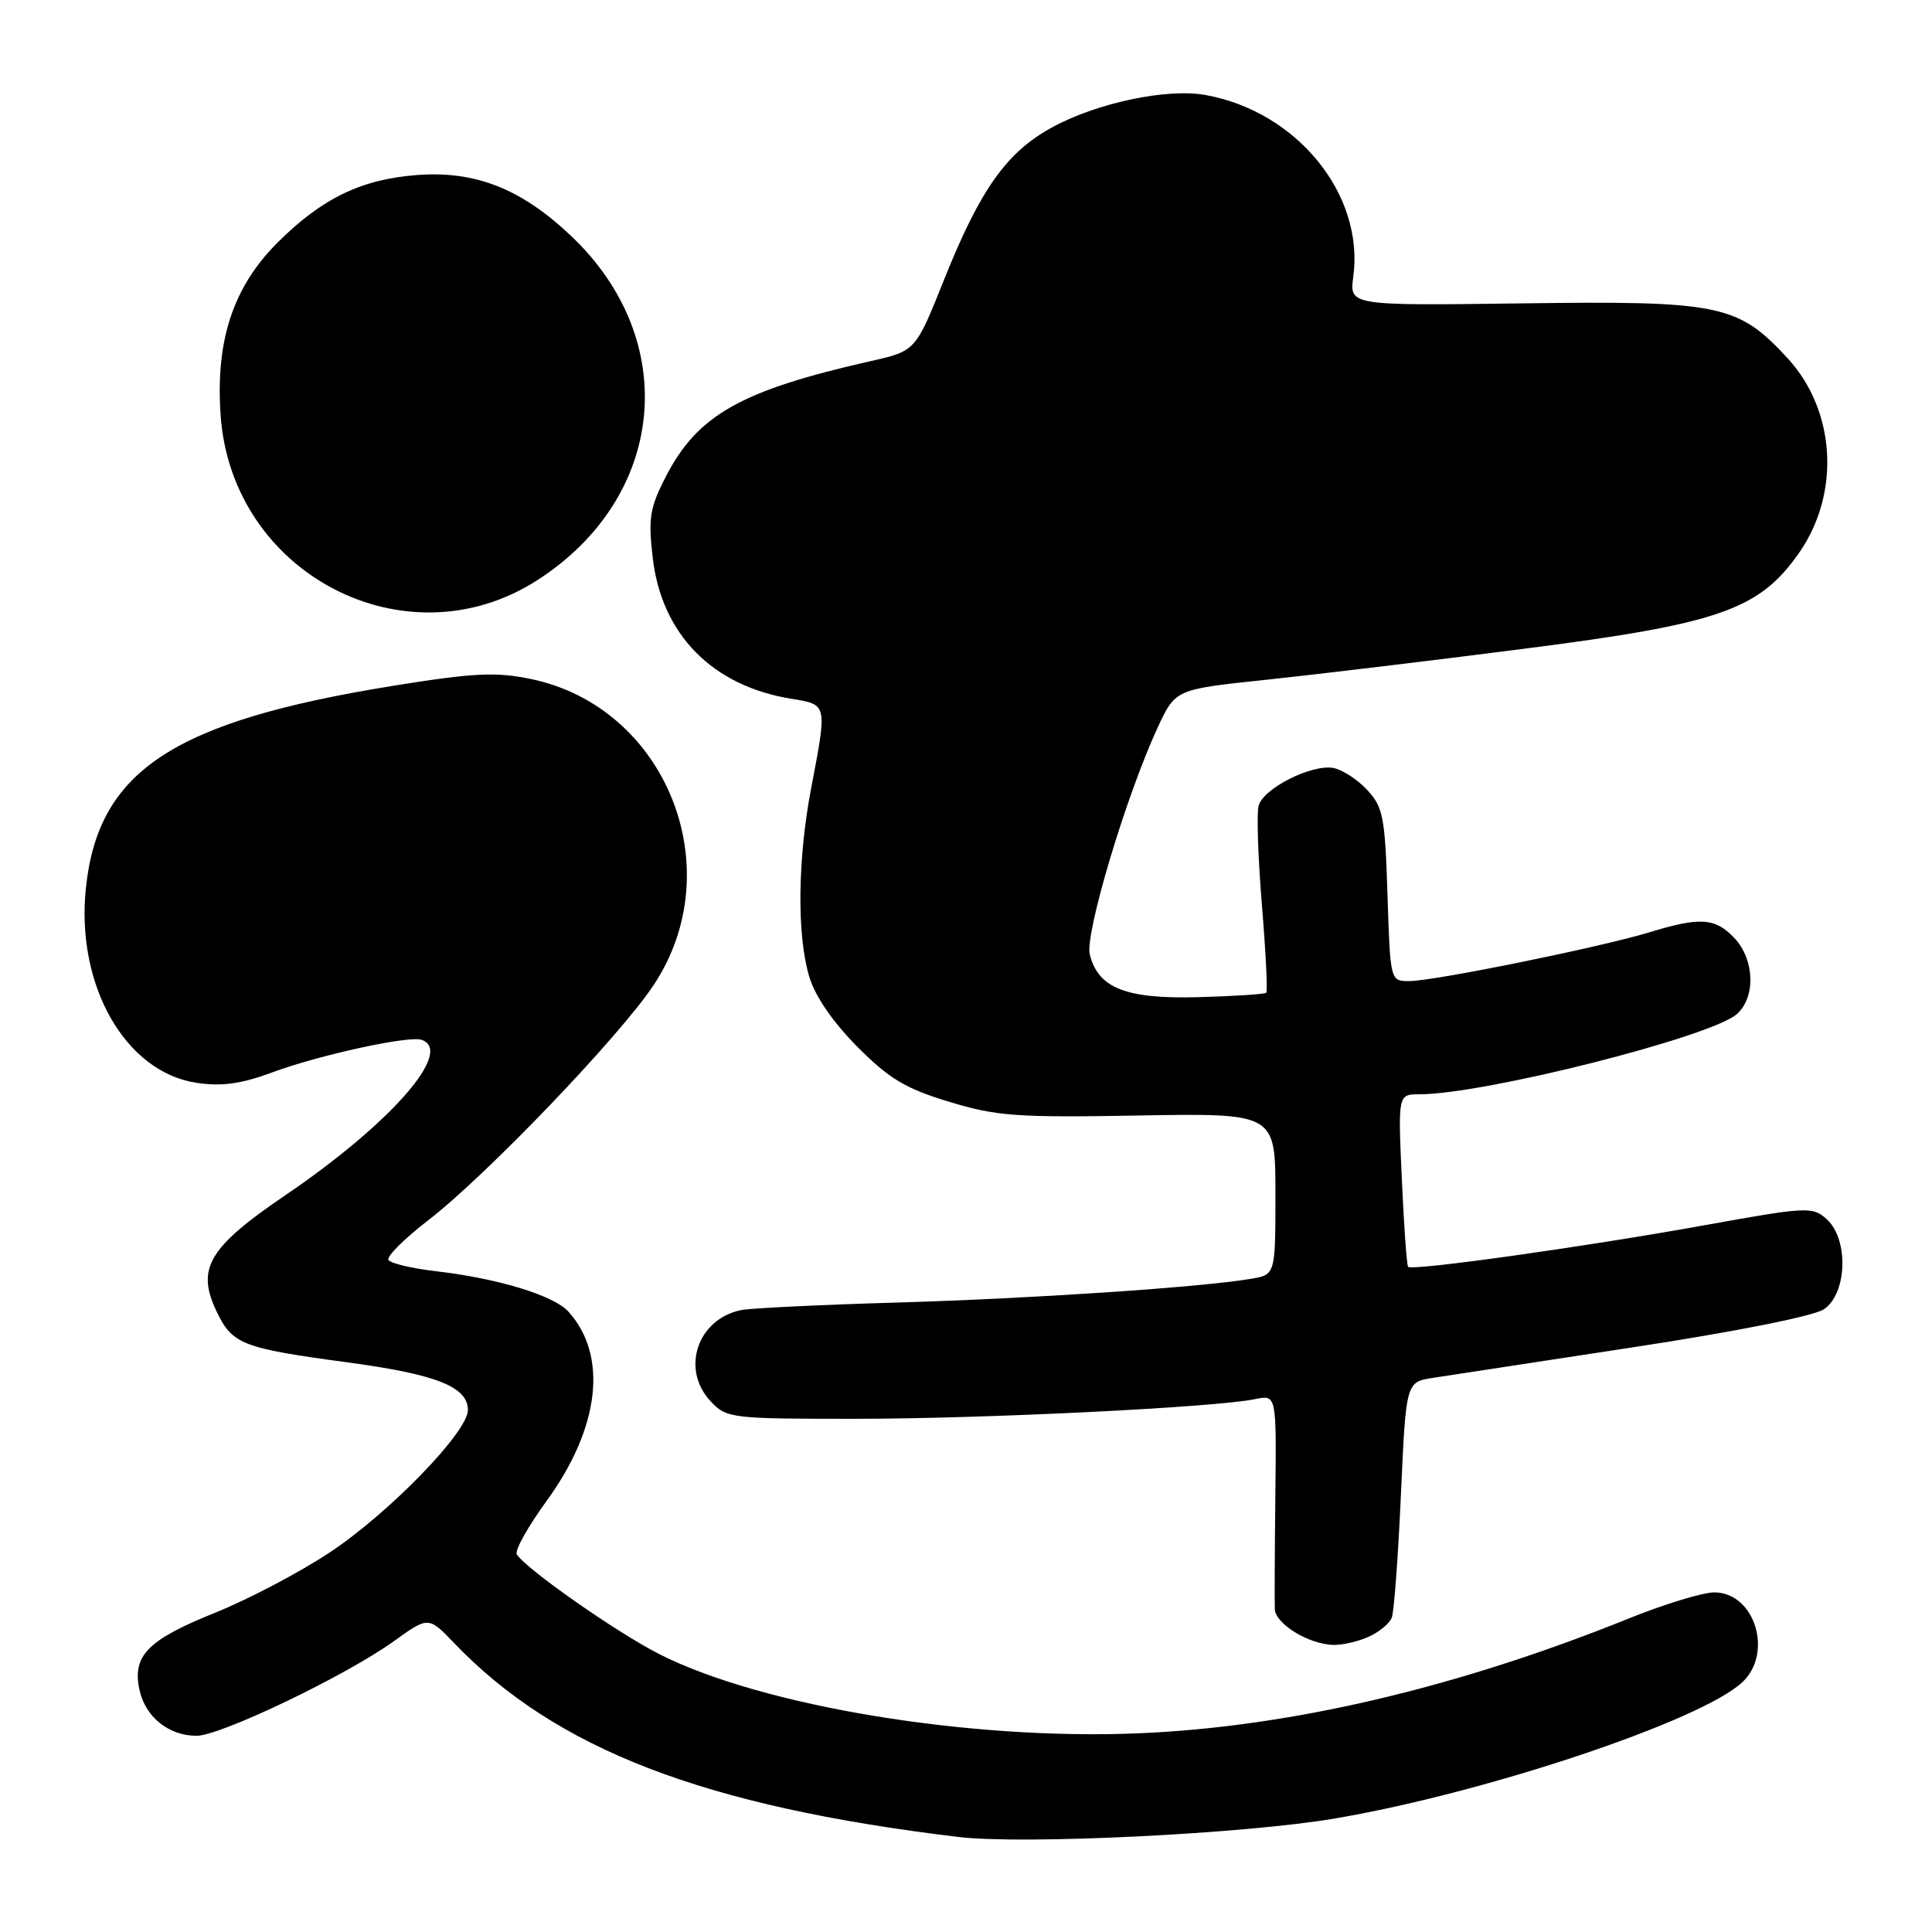 <?xml version="1.0" encoding="UTF-8" standalone="no"?>
<!DOCTYPE svg PUBLIC "-//W3C//DTD SVG 1.1//EN" "http://www.w3.org/Graphics/SVG/1.1/DTD/svg11.dtd" >
<svg xmlns="http://www.w3.org/2000/svg" xmlns:xlink="http://www.w3.org/1999/xlink" version="1.1" viewBox="0 0 256 256">
 <g >
 <path fill="currentColor"
d=" M 177.00 240.94 C 196.96 237.53 225.39 228.01 230.85 222.92 C 235.02 219.04 232.52 211.00 227.14 211.00 C 225.63 211.00 220.52 212.56 215.79 214.47 C 193.02 223.65 170.94 228.83 150.91 229.67 C 128.54 230.62 101.04 226.09 87.42 219.21 C 81.81 216.38 69.66 207.88 68.48 205.96 C 68.17 205.47 69.95 202.29 72.42 198.89 C 79.49 189.18 80.59 179.62 75.31 173.79 C 73.38 171.65 65.96 169.39 57.74 168.44 C 54.57 168.07 51.75 167.40 51.47 166.95 C 51.20 166.51 53.56 164.14 56.73 161.70 C 64.40 155.80 82.08 137.35 86.61 130.53 C 96.87 115.09 88.29 93.69 70.34 89.97 C 65.72 89.01 62.80 89.15 52.17 90.86 C 22.95 95.57 13.00 102.11 11.38 117.69 C 10.03 130.53 16.59 142.07 26.05 143.48 C 29.36 143.98 31.93 143.63 36.01 142.12 C 42.25 139.80 54.13 137.21 55.85 137.78 C 60.23 139.24 51.75 148.91 37.77 158.40 C 27.66 165.27 25.99 168.08 28.67 173.71 C 30.76 178.13 32.05 178.63 45.96 180.51 C 57.83 182.10 62.00 183.75 62.00 186.85 C 62.00 189.73 51.59 200.46 43.73 205.68 C 39.78 208.31 32.93 211.91 28.52 213.69 C 19.54 217.30 17.49 219.39 18.49 223.95 C 19.27 227.52 22.37 230.00 26.05 230.00 C 29.22 230.00 45.77 222.07 52.14 217.50 C 56.77 214.17 56.77 214.17 60.14 217.68 C 73.66 231.80 93.27 239.35 127.00 243.41 C 135.64 244.44 165.00 243.00 177.00 240.94 Z  M 181.40 216.86 C 182.77 216.24 184.13 215.10 184.42 214.34 C 184.72 213.58 185.26 206.24 185.63 198.04 C 186.30 183.12 186.30 183.12 189.90 182.57 C 191.88 182.26 203.80 180.44 216.40 178.52 C 229.87 176.47 240.26 174.40 241.65 173.50 C 244.76 171.46 245.00 164.22 242.05 161.55 C 240.18 159.86 239.49 159.89 225.80 162.36 C 209.95 165.22 187.07 168.43 186.58 167.86 C 186.40 167.66 186.03 162.44 185.75 156.25 C 185.24 145.00 185.24 145.00 188.07 145.00 C 196.67 145.00 226.83 137.37 230.17 134.35 C 232.66 132.09 232.49 127.15 229.83 124.31 C 227.28 121.61 225.30 121.47 218.50 123.55 C 212.02 125.52 189.99 130.00 186.73 130.00 C 184.22 130.00 184.22 130.00 183.85 118.58 C 183.52 108.20 183.27 106.92 181.12 104.63 C 179.82 103.24 177.79 101.95 176.63 101.75 C 173.71 101.27 167.36 104.50 166.77 106.77 C 166.50 107.80 166.70 113.72 167.21 119.92 C 167.72 126.12 167.98 131.35 167.79 131.54 C 167.60 131.73 163.57 132.00 158.82 132.13 C 149.19 132.39 145.53 130.95 144.40 126.47 C 143.73 123.77 149.21 105.44 153.39 96.42 C 155.75 91.34 155.75 91.34 167.63 90.09 C 174.16 89.40 189.61 87.55 201.97 85.96 C 227.78 82.66 233.07 80.82 238.35 73.31 C 243.90 65.41 243.27 54.42 236.86 47.46 C 230.28 40.33 227.92 39.84 201.61 40.20 C 178.80 40.50 178.80 40.50 179.32 36.65 C 180.78 25.75 171.86 14.78 159.74 12.59 C 154.66 11.67 145.41 13.61 139.46 16.85 C 133.38 20.15 129.90 25.05 125.08 37.09 C 121.32 46.50 121.32 46.50 115.41 47.84 C 98.13 51.75 92.44 54.97 88.20 63.20 C 86.11 67.27 85.88 68.68 86.49 73.92 C 87.67 84.08 94.41 90.92 104.91 92.60 C 109.64 93.36 109.62 93.27 107.50 104.34 C 105.69 113.82 105.57 123.82 107.22 129.38 C 107.99 131.99 110.33 135.40 113.58 138.68 C 117.81 142.94 119.98 144.24 125.76 145.99 C 132.03 147.90 134.71 148.10 150.89 147.81 C 169.00 147.50 169.00 147.50 169.00 158.20 C 169.00 168.91 169.00 168.91 165.75 169.45 C 159.05 170.58 136.88 172.06 119.00 172.59 C 108.83 172.88 99.48 173.34 98.22 173.59 C 92.40 174.77 90.17 181.43 94.17 185.69 C 96.28 187.93 96.87 188.00 113.42 188.00 C 130.48 187.99 160.99 186.49 166.32 185.39 C 169.14 184.81 169.14 184.81 168.99 198.16 C 168.91 205.49 168.88 212.27 168.92 213.22 C 169.01 215.19 173.46 217.90 176.70 217.96 C 177.91 217.98 180.03 217.49 181.40 216.86 Z  M 71.16 76.90 C 88.27 65.92 90.32 45.10 75.64 31.23 C 69.07 25.01 62.99 22.61 55.28 23.19 C 47.89 23.75 42.69 26.26 36.81 32.11 C 30.87 38.03 28.53 45.14 29.24 55.10 C 30.74 76.07 53.78 88.05 71.16 76.90 Z "/>
</g>
</svg>